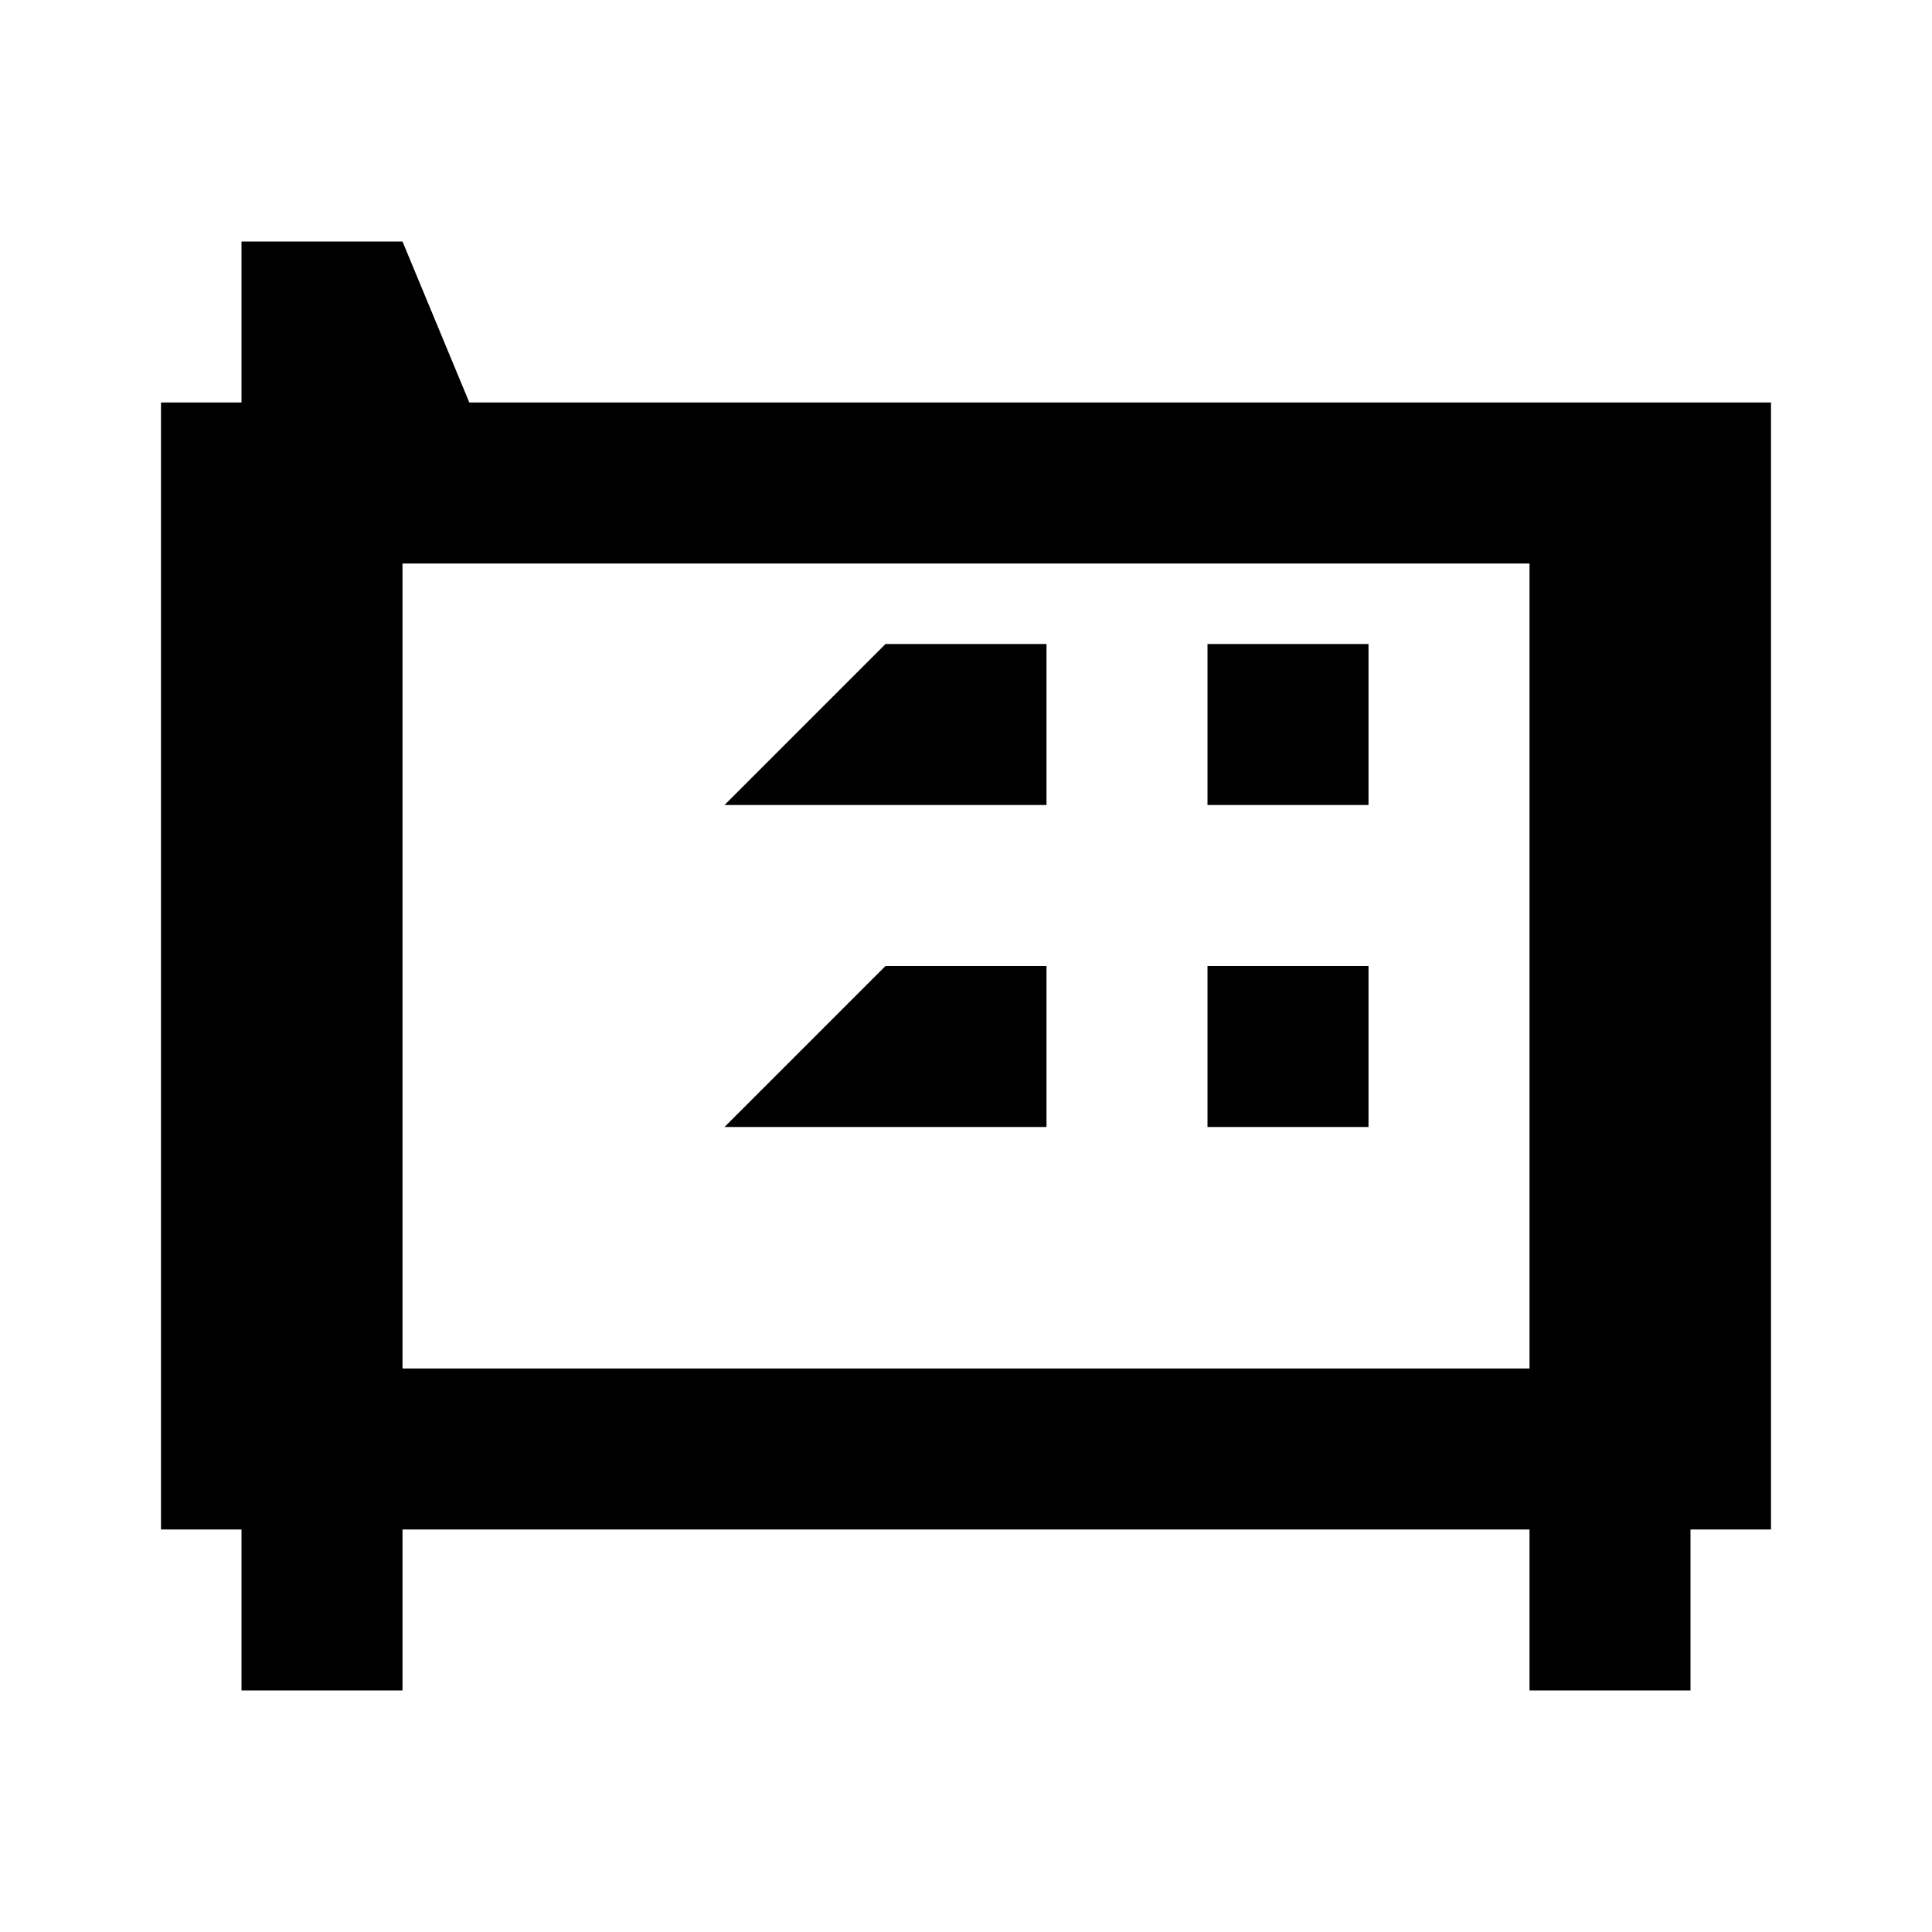 <svg xmlns="http://www.w3.org/2000/svg" viewBox="0 0 24 24" width="24" height="24">
    <path d="M21 5H5.83L5 3H3v2H2v14h1v2h2v-2h14v2h2v-2h1V5zm-2 12H5V7h14v10zm-8-9h2v2H9zm0 4h2v2H9zm4-4h2v2h-2zm0 4h2v2h-2z"/>
</svg>

